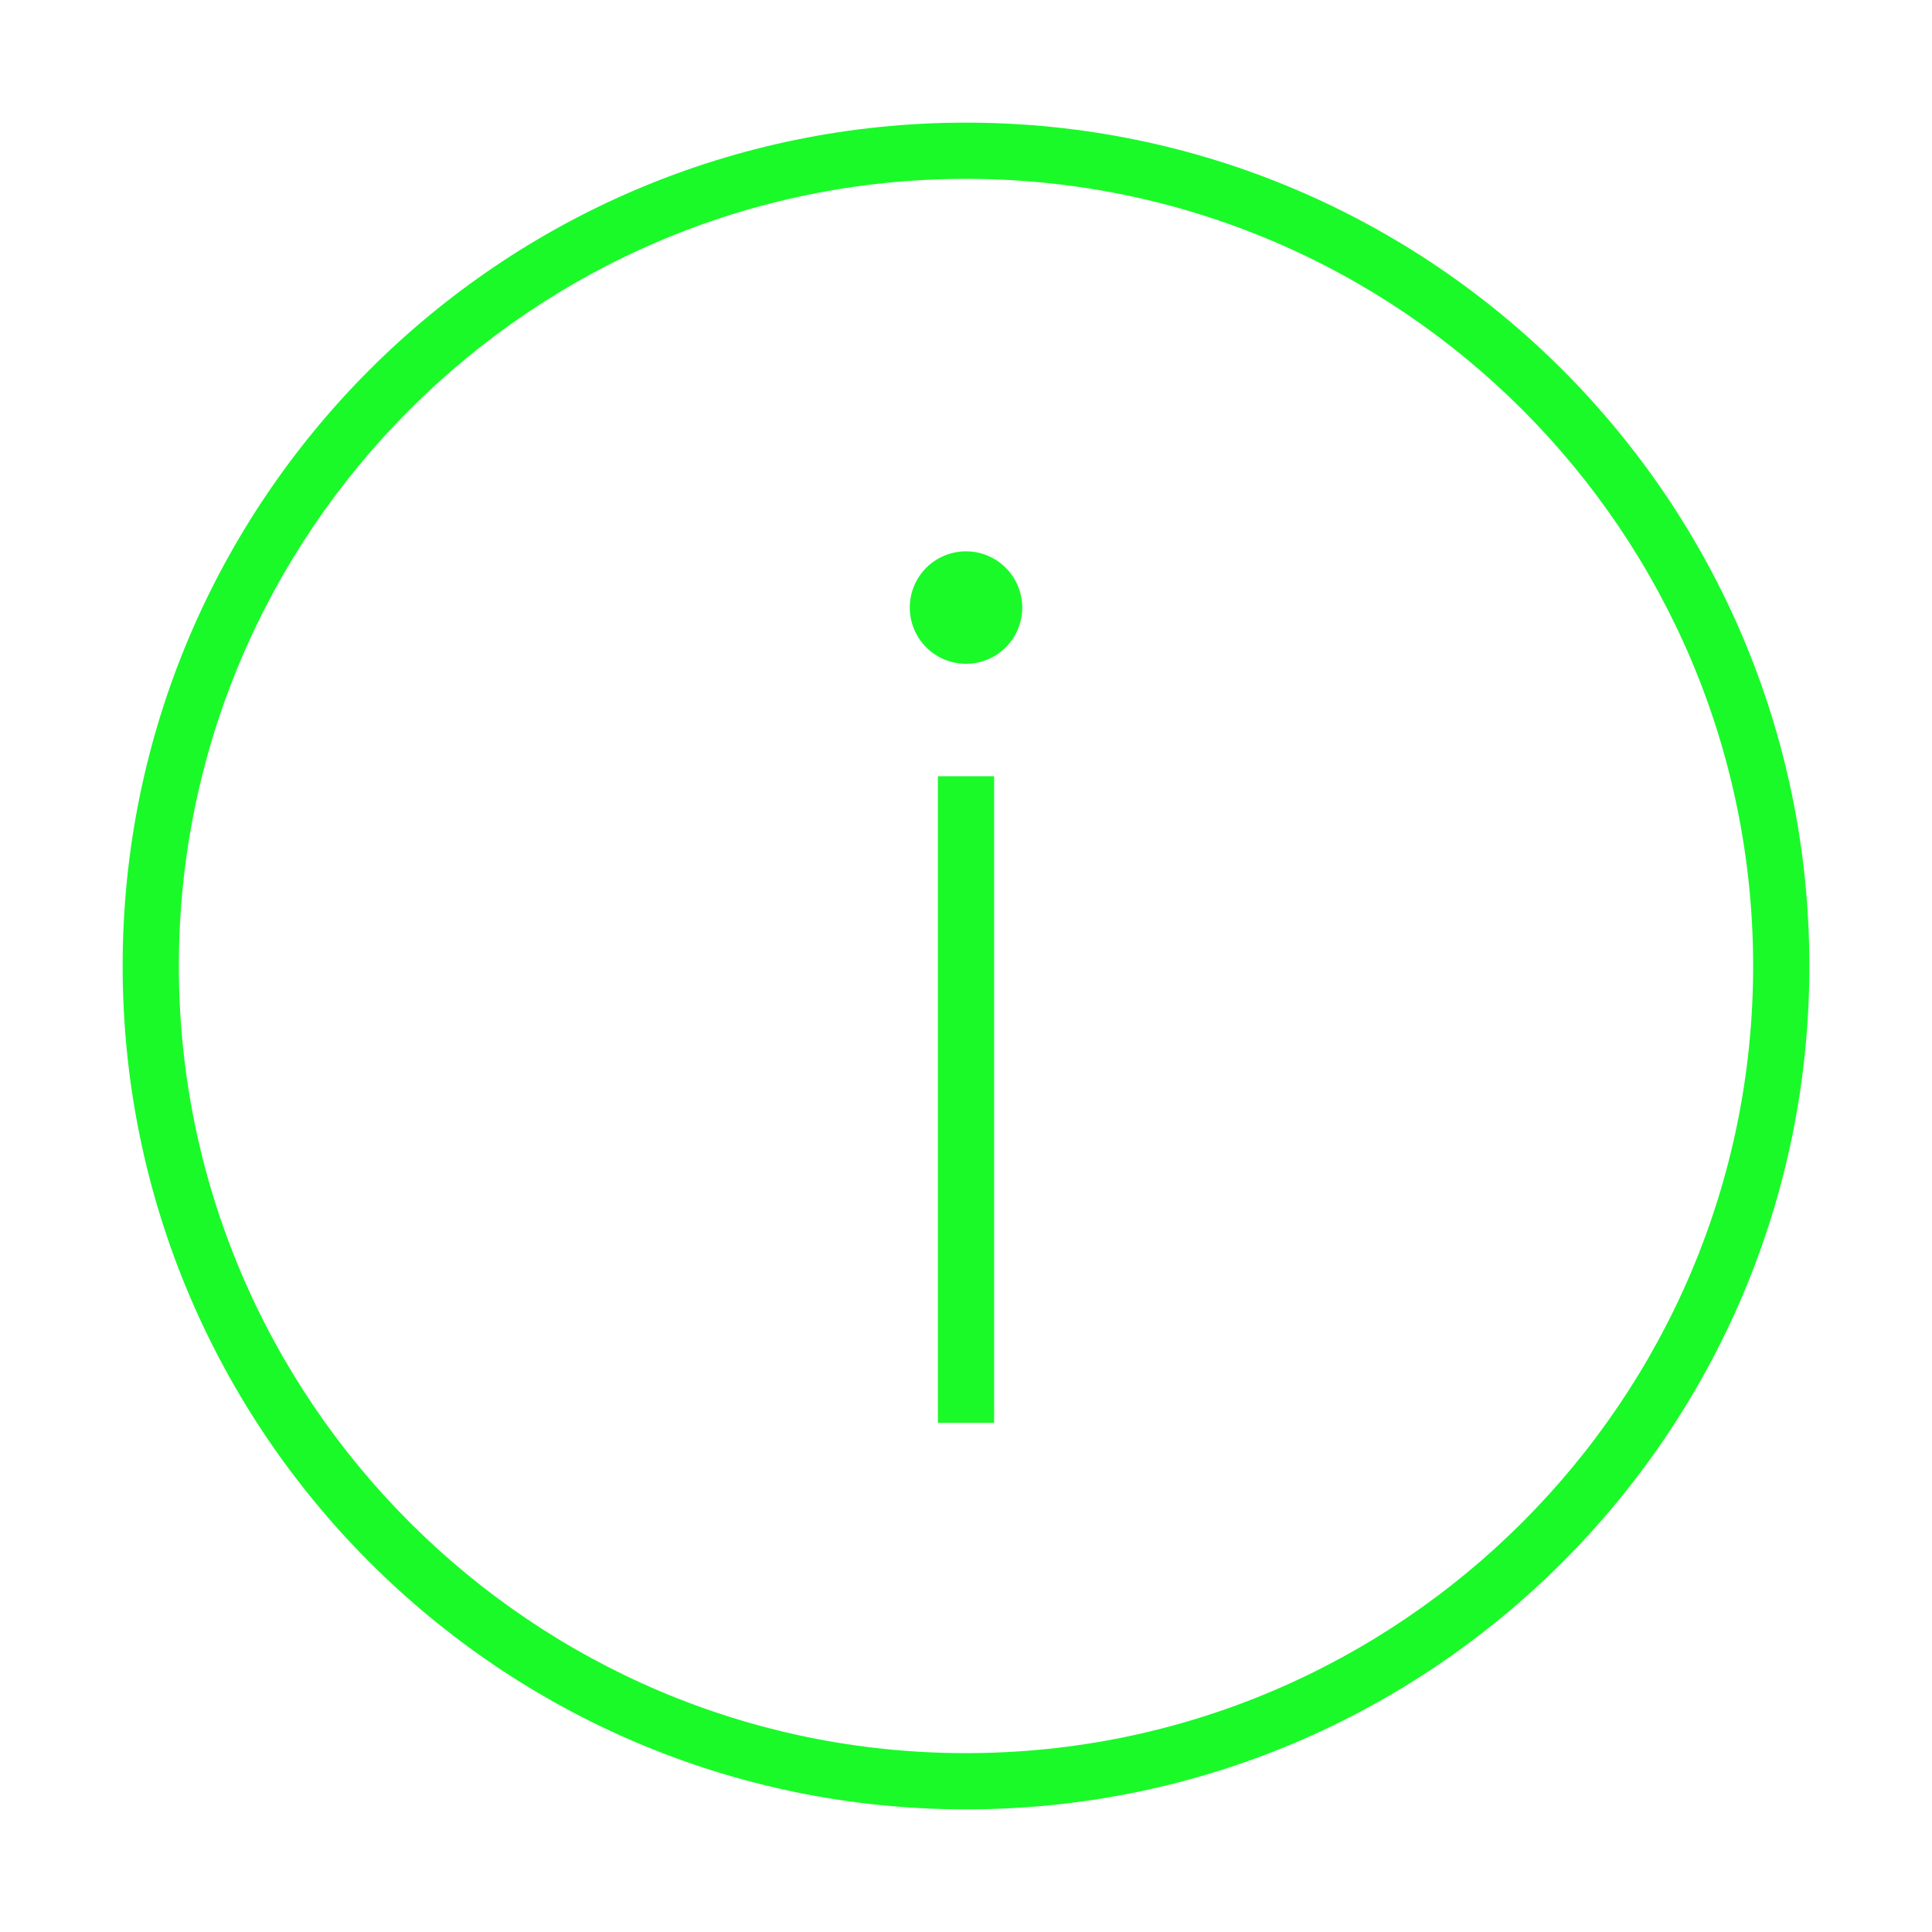 <?xml version="1.0" standalone="no"?><!DOCTYPE svg PUBLIC "-//W3C//DTD SVG 1.1//EN" "http://www.w3.org/Graphics/SVG/1.1/DTD/svg11.dtd"><svg t="1569030100673" class="icon" viewBox="0 0 1024 1024" version="1.1" xmlns="http://www.w3.org/2000/svg" p-id="3102" xmlns:xlink="http://www.w3.org/1999/xlink" width="32" height="32"><defs><style type="text/css"></style></defs><path d="M512 65C265.146 65 65 265.146 65 512c0 246.854 200.146 447 447 447 246.854 0 447-200.146 447-447C959 265.146 758.854 65 512 65zM512 929.199C281.952 929.199 94.8 742.048 94.8 512S281.952 94.8 512 94.8 929.2 281.952 929.2 512 742.048 929.199 512 929.199z" p-id="3103" fill="#1afa29"></path><path d="M497.1 411.425l29.8 0 0 342.7-29.8 0 0-342.7Z" p-id="3104" fill="#1afa29"></path><path d="M512 322.025m-29.8 0a29.8 29.8 0 1 0 59.6 0 29.8 29.8 0 1 0-59.6 0Z" p-id="3105" fill="#1afa29"></path></svg>